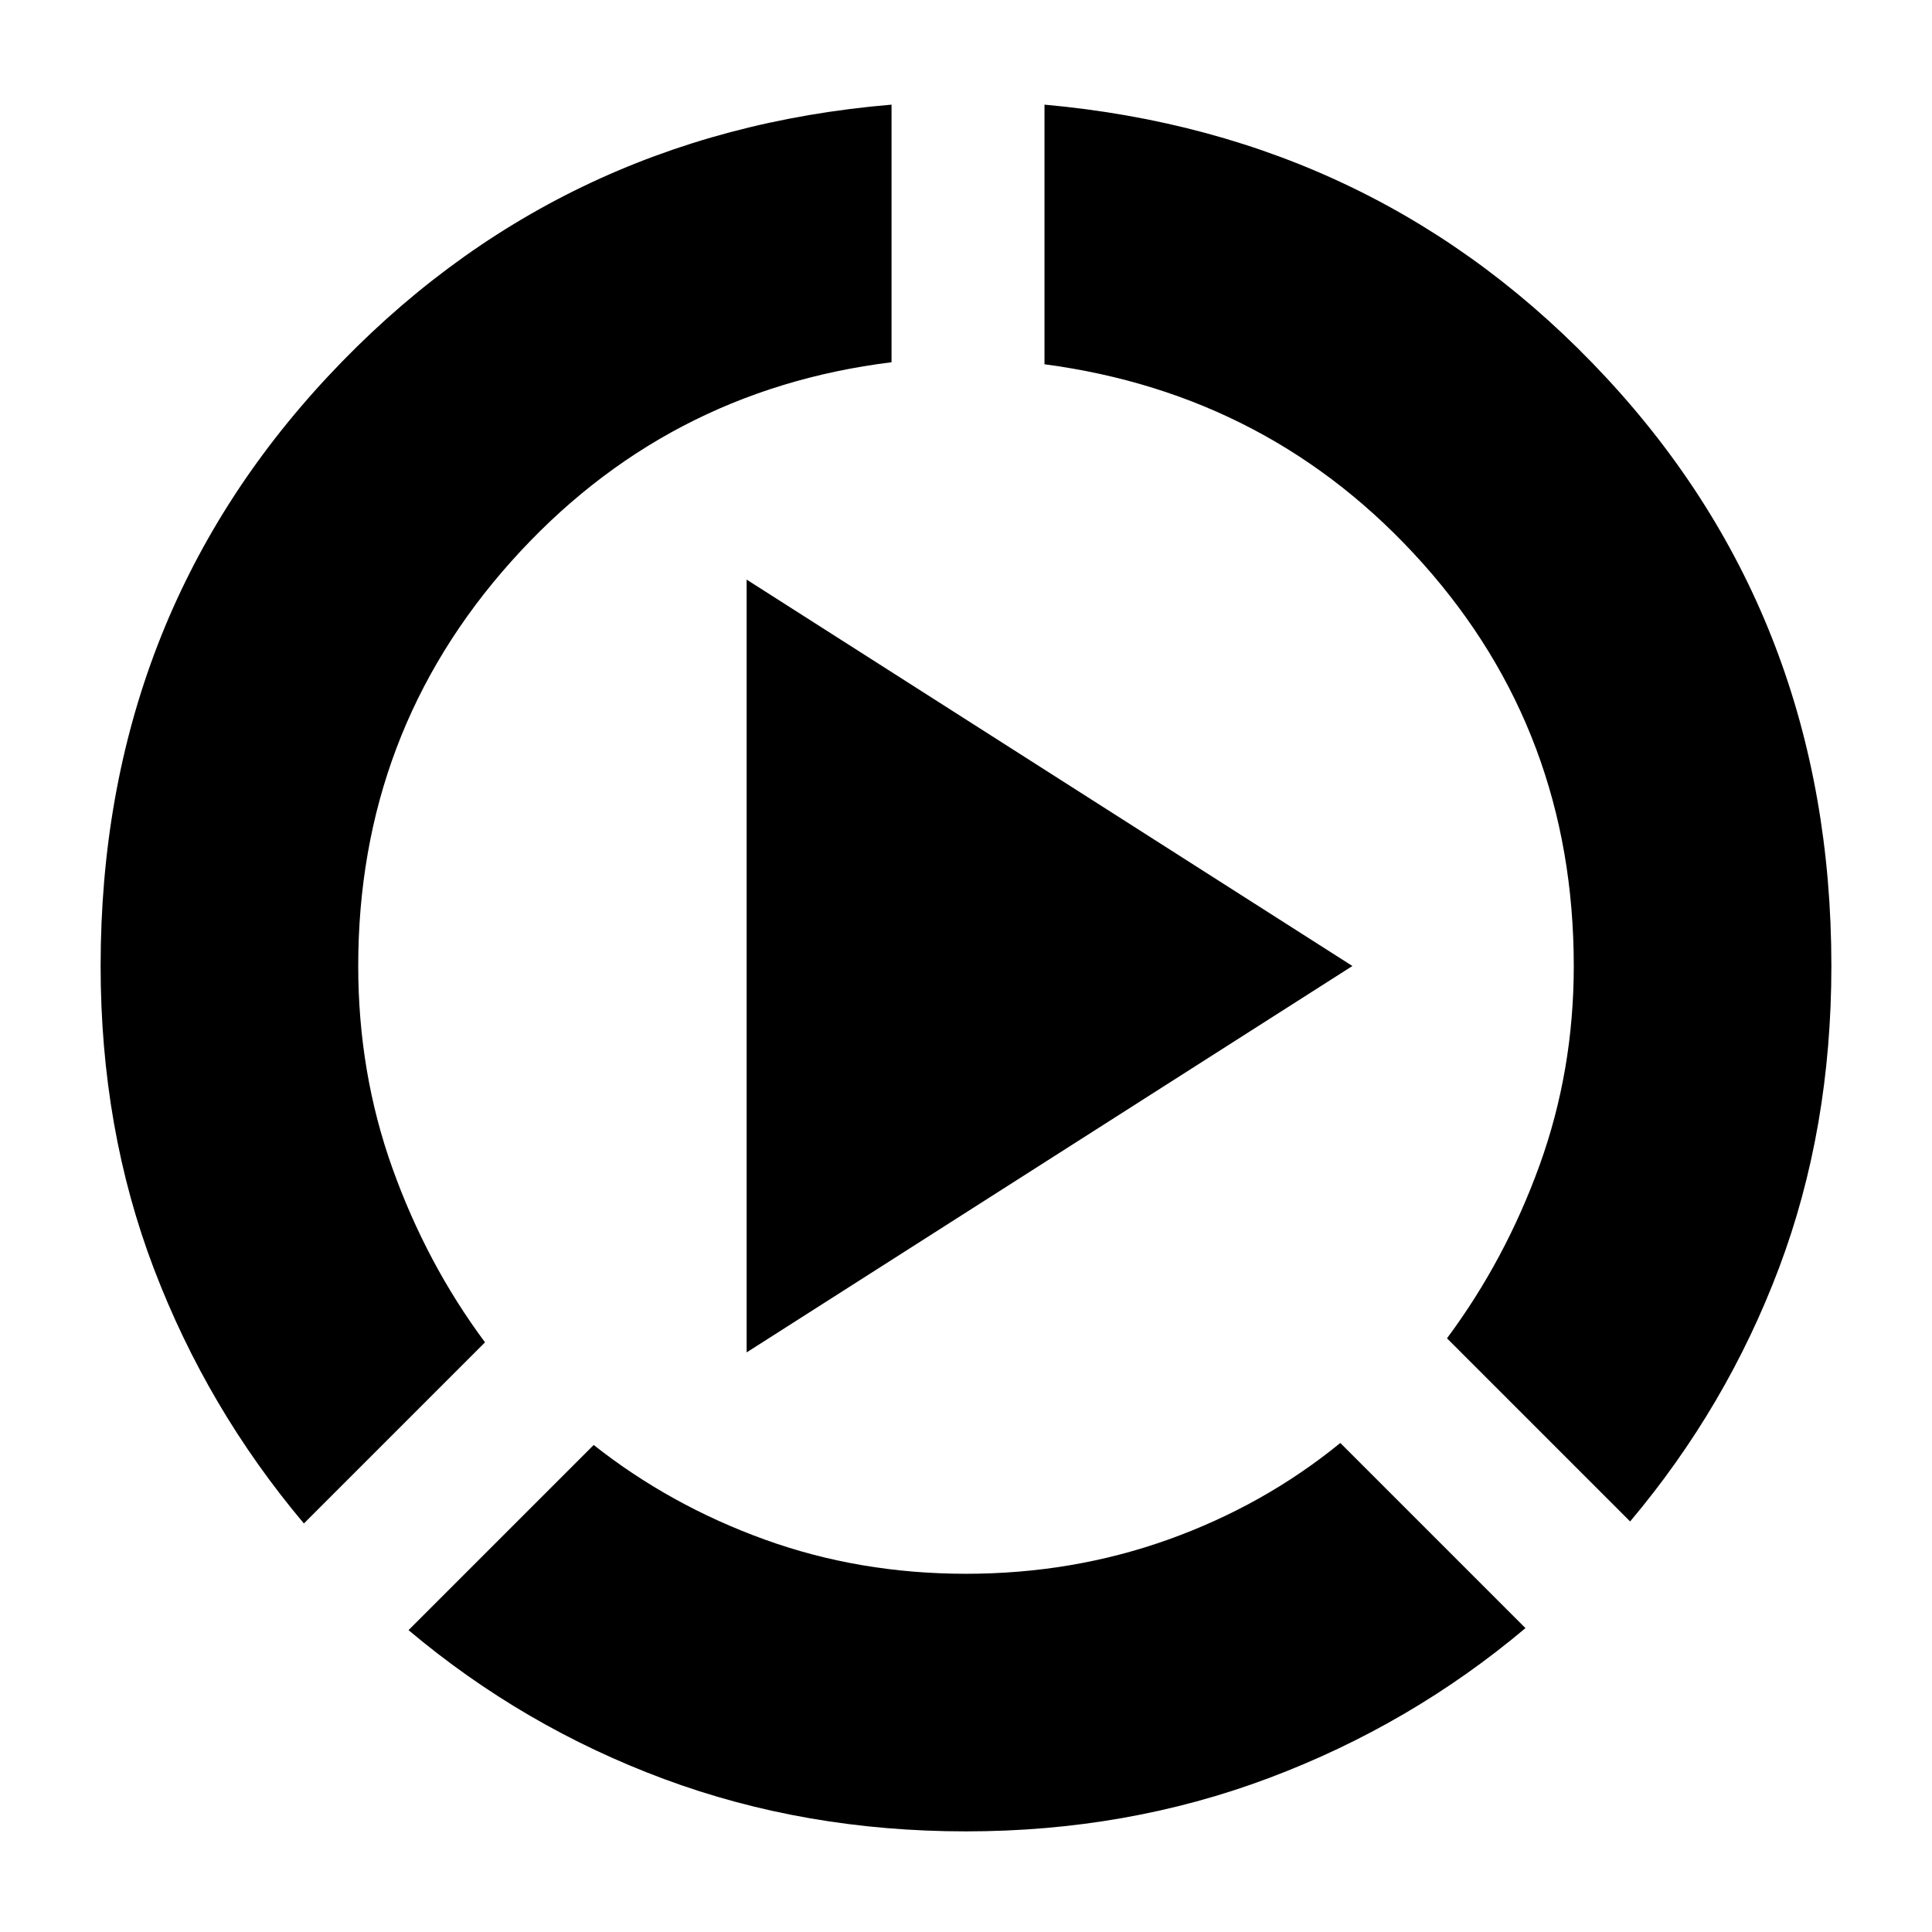 <svg xmlns="http://www.w3.org/2000/svg" height="20" viewBox="0 96 960 960" width="20"><path d="M151 853q-48-57-74.5-126.5T50 576q0-172 113-293t280-135v128q-113 14-189 99t-76 201q0 53 17 100.5t46 86.5l-90 90Zm329 153q-80 0-150-26t-127-74l92-92q38 30 85 47t100 17q53 0 100.5-17t85.5-48l92 92q-57 48-127.5 74.5T480 1006Zm330-154-91-91q29-39 46-86t17-99q0-116-75-200t-188-99V148q167 15 279 135.5T910 576q0 81-26 150t-74 126Zm-439-84V384l301 192-301 192Z"/></svg>